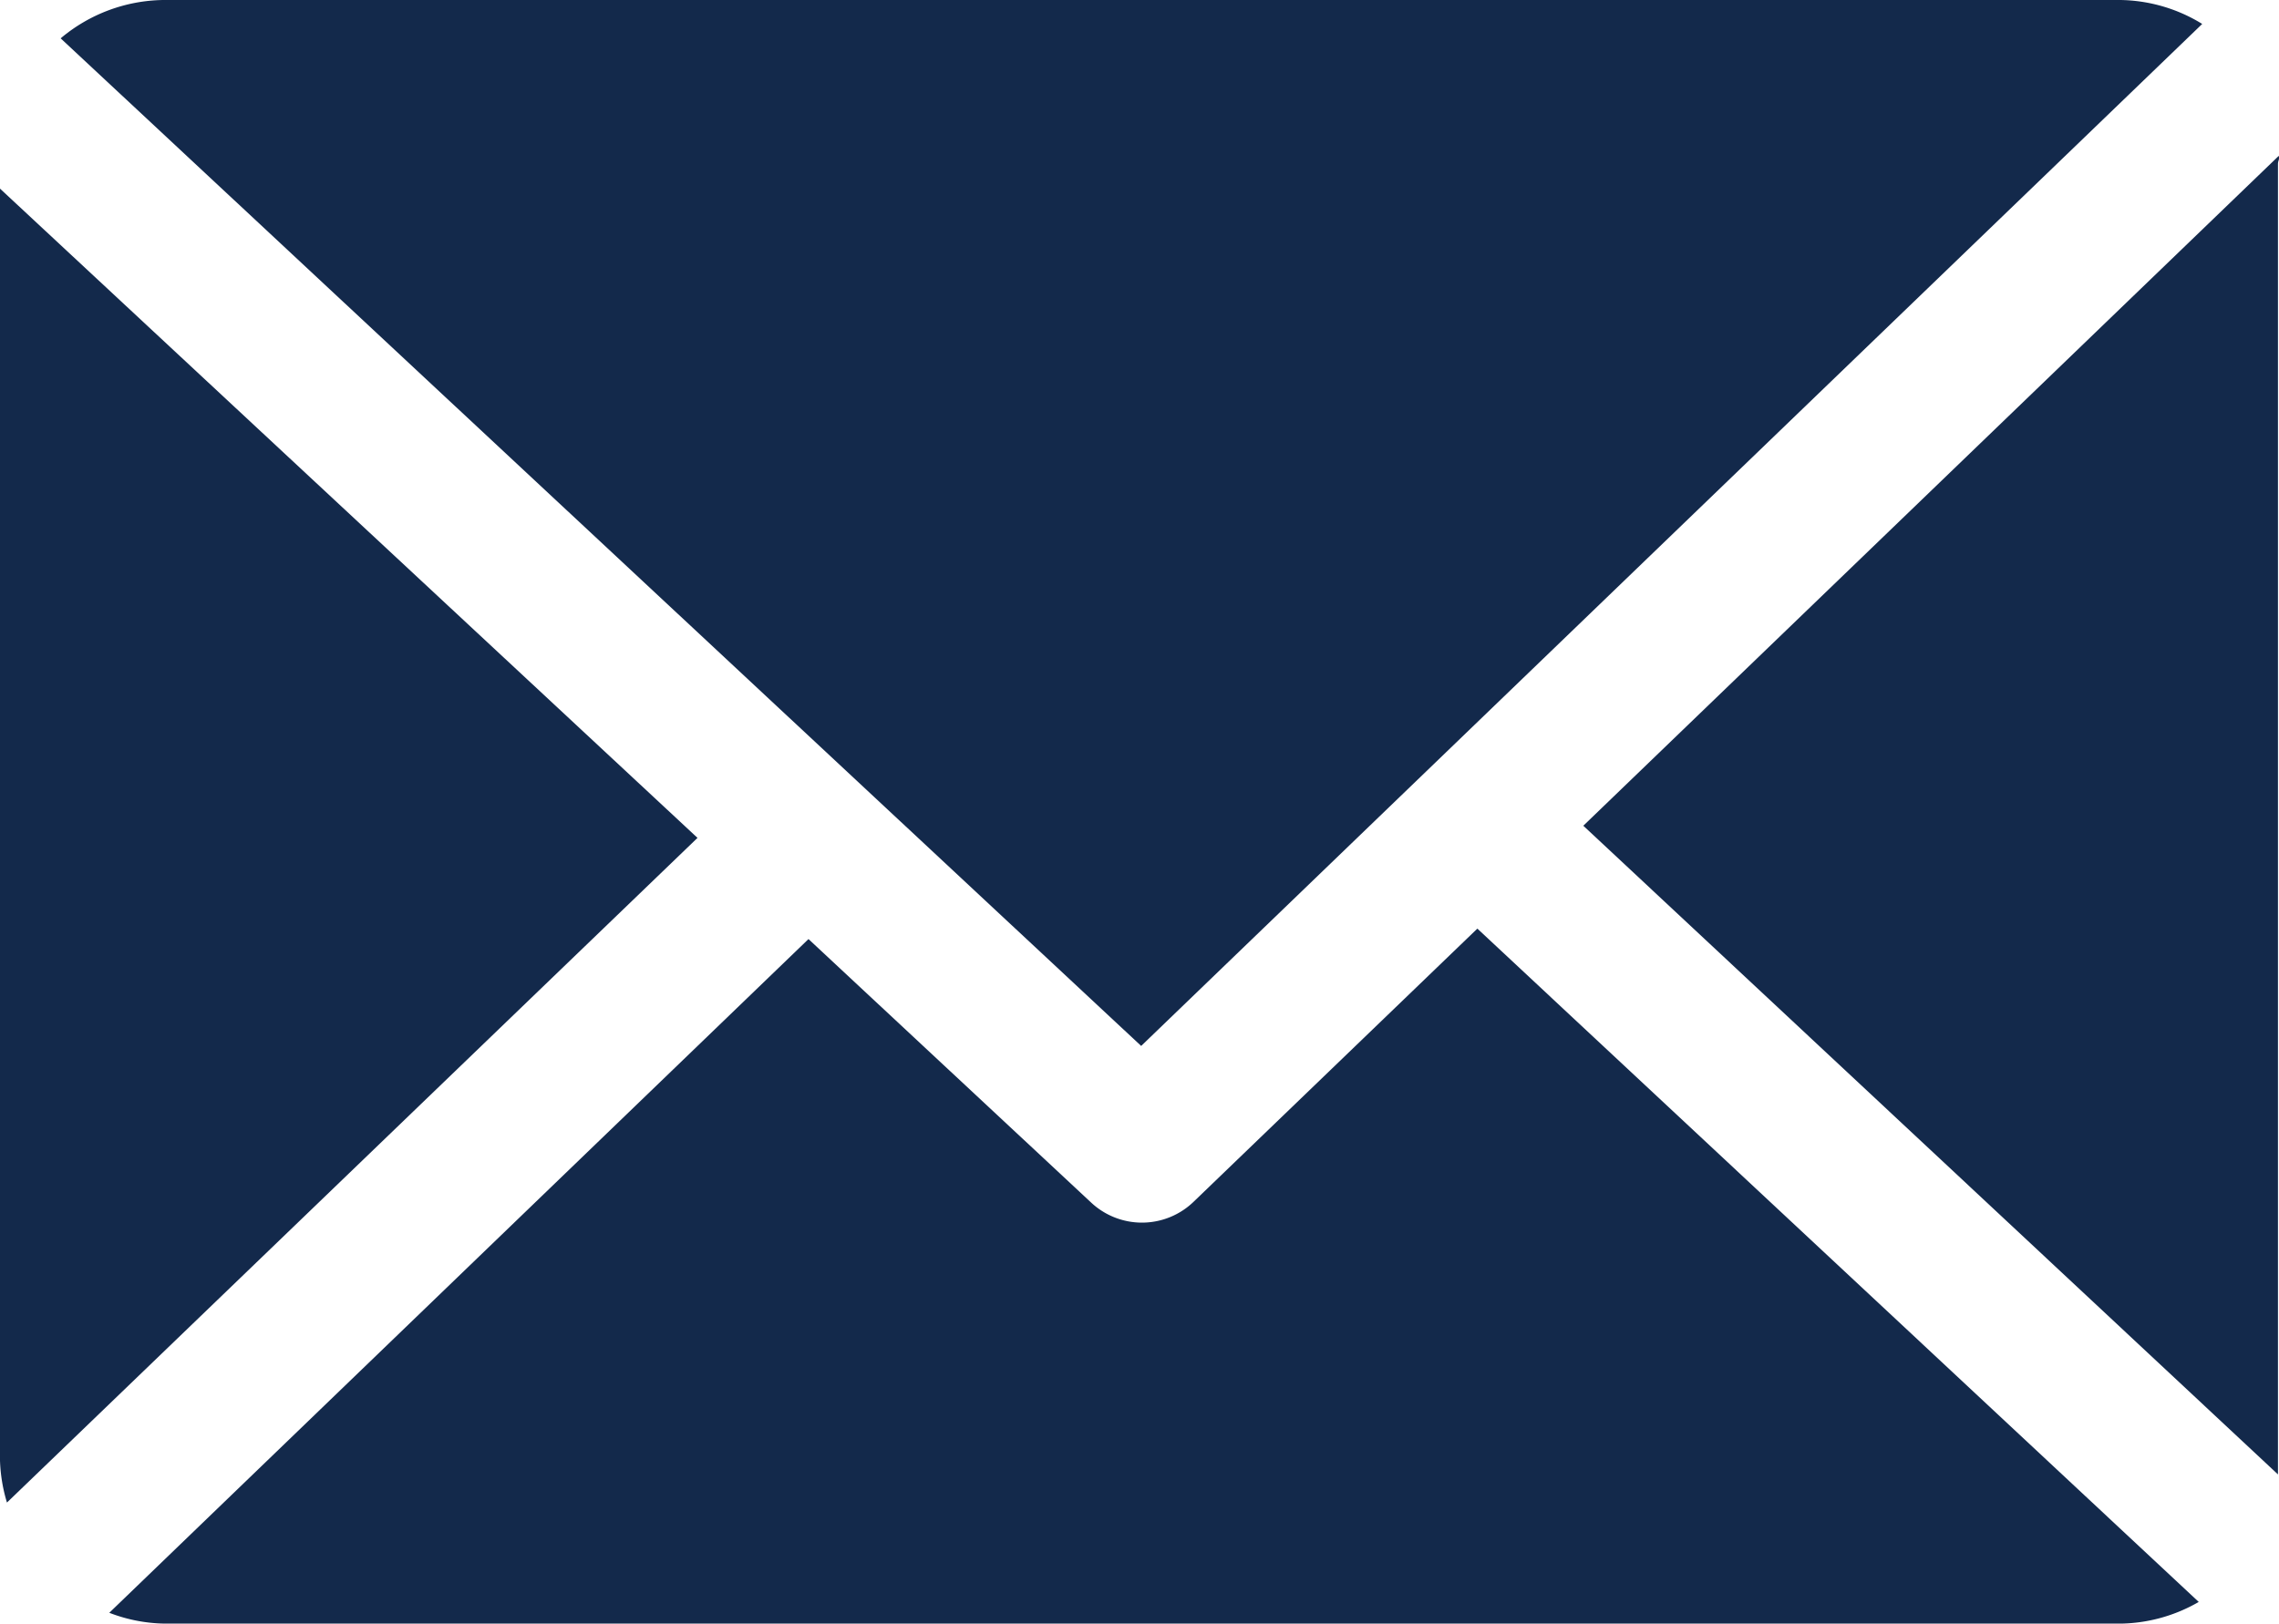 <svg xmlns="http://www.w3.org/2000/svg" width="52.529" height="37.433" viewBox="0 0 52.529 37.433">
  <path id="Subtraction_12" data-name="Subtraction 12" d="M61.307,53.256h-45.1a3.675,3.675,0,0,1-1.253-.249L31.07,37.474l6.518,6.078a1.714,1.714,0,0,0,2.356-.019l6.543-6.3L63.114,52.757a3.706,3.706,0,0,1-1.807.5ZM12.595,50.464h0a3.732,3.732,0,0,1-.16-.967V20.172L28.512,35.141,12.6,50.461Zm52.343-.649h0L48.929,34.861l16.03-15.445a.215.215,0,0,1,0,.093.3.3,0,0,0-.019.088V49.815Zm-26.2-9.877h0L13.833,16.707a3.746,3.746,0,0,1,2.369-.884H61.307a3.692,3.692,0,0,1,1.887.552L38.74,39.936Z" transform="translate(-12.435 -15.823)" fill="#13294b"/>
</svg>
